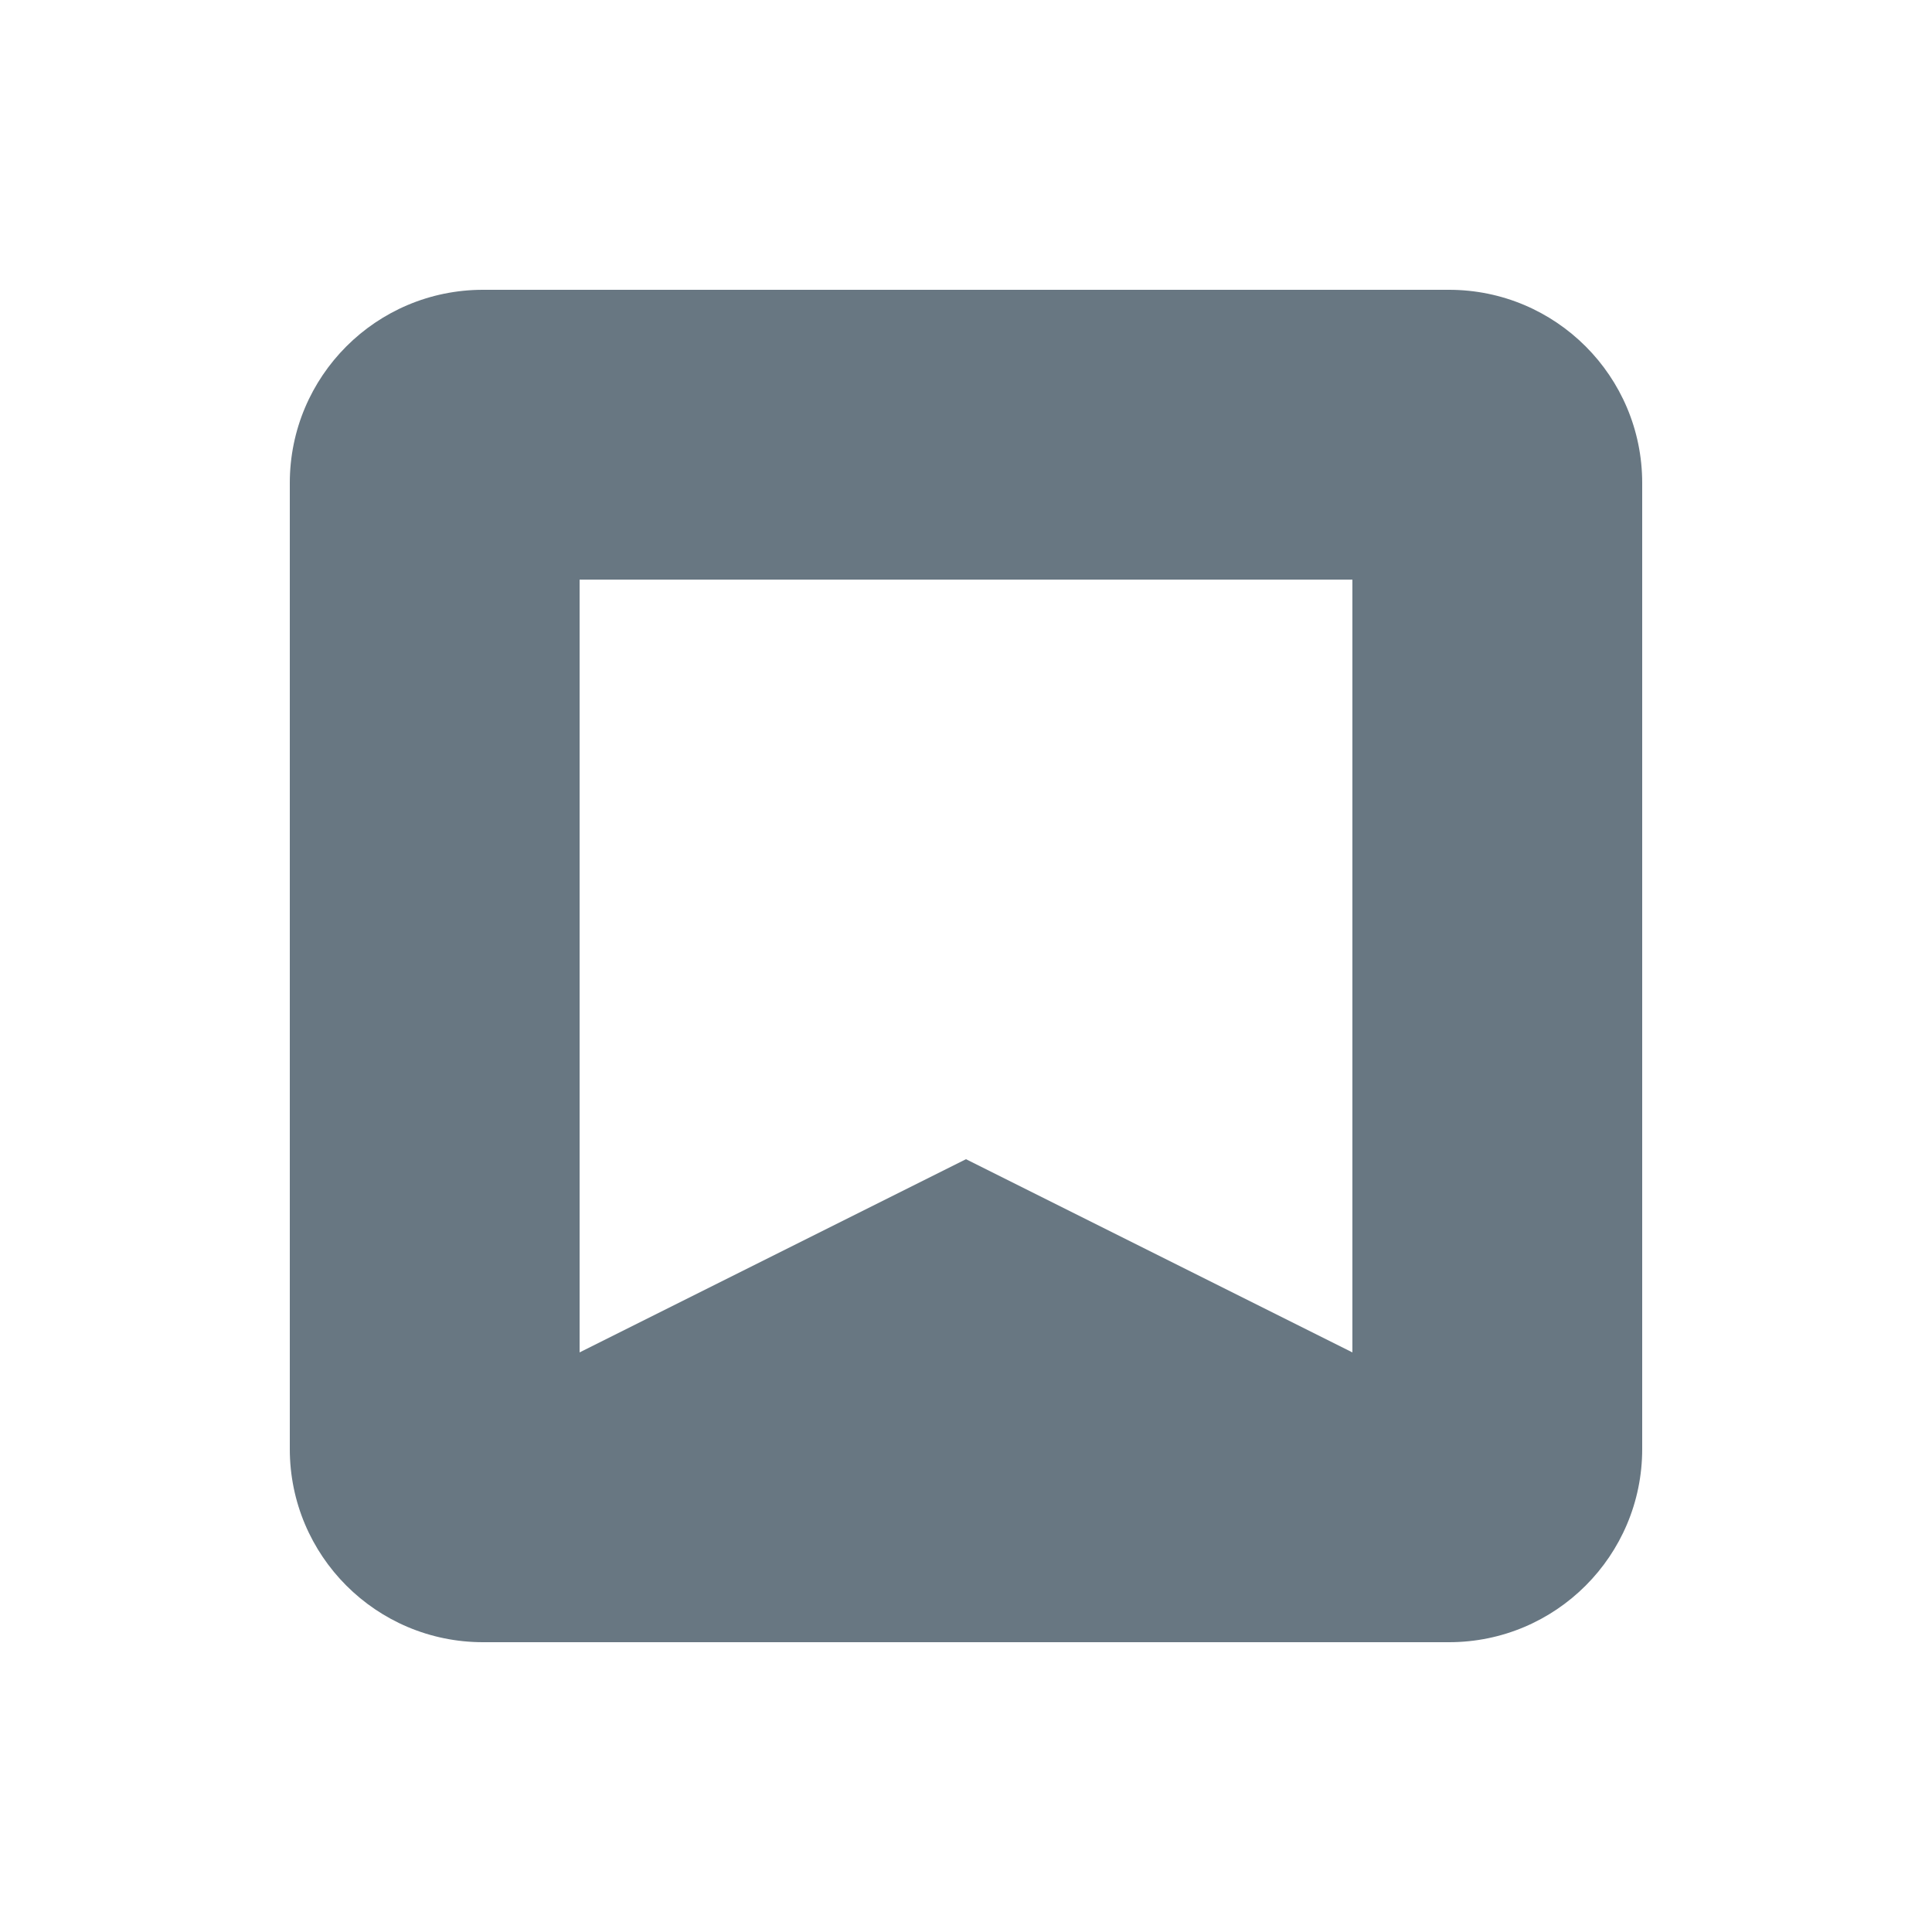 <svg width="24" height="24" viewBox="0 0 24 24" fill="none" xmlns="http://www.w3.org/2000/svg">
<path fill-rule="evenodd" clip-rule="evenodd" d="M3.6 6C3.6 4.674 4.674 3.6 6 3.6H18C19.326 3.6 20.4 4.674 20.4 6V18C20.4 19.326 19.326 20.4 18 20.4H6C4.674 20.4 3.6 19.326 3.6 18V6ZM16.8 7.2H7.2V16.8L12 14.4L16.8 16.8V7.2Z" fill="#687782"/>
</svg>
